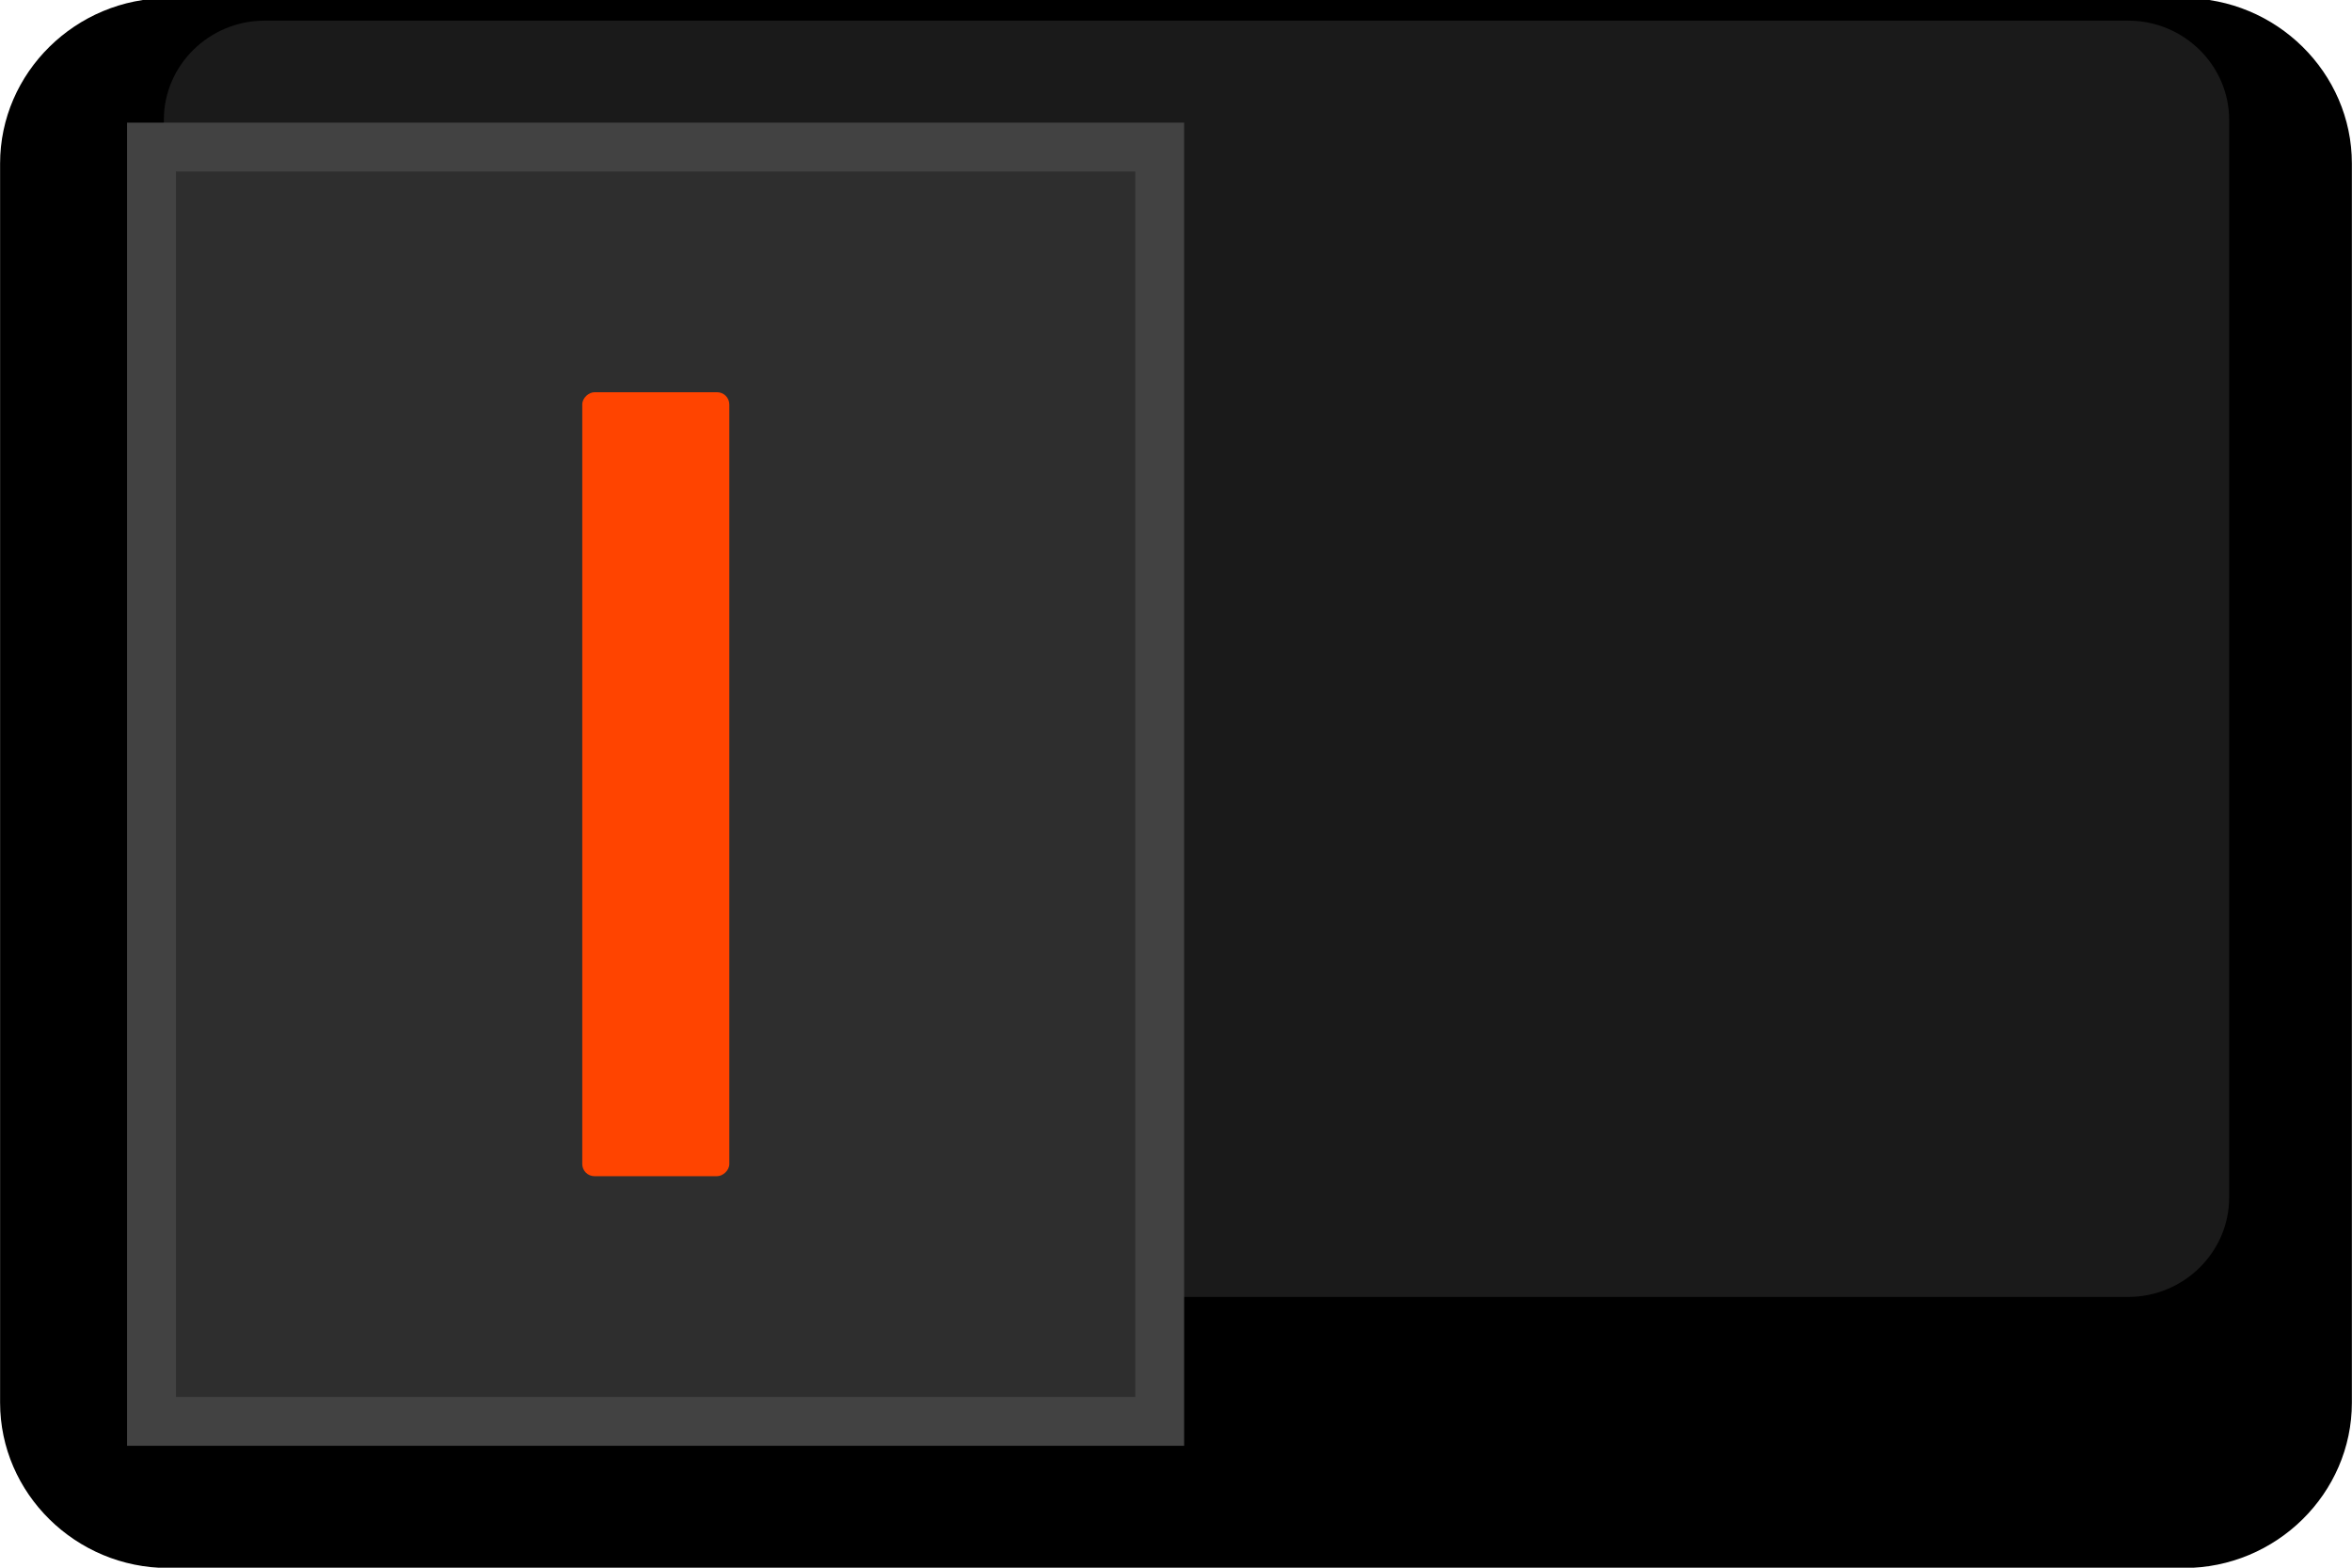 <svg xmlns="http://www.w3.org/2000/svg" xmlns:svg="http://www.w3.org/2000/svg" id="svg56722" width="24" height="16" version="1.1" viewBox="0 0 6.35 4.233"><g id="layer1" transform="translate(-30.168,-66.602)"><g id="g829" transform="rotate(-90,33.343,67.661)"><g id="g5827" transform="matrix(0.315,0,0,-0.32,30.168,64.94)" style="stroke-width:1.282"><path id="path5829" d="M 0,0 C 0,0.779 0.639,1.418 1.418,1.418 H 12.04 c 0.779,0 1.418,-0.639 1.418,-1.418 v -17.007 c 0,-0.779 -0.639,-1.417 -1.418,-1.417 H 1.418 C 0.639,-18.424 0,-17.786 0,-17.007 Z" style="fill:#000;fill-opacity:1;fill-rule:nonzero;stroke:none;stroke-width:1.282"/></g><g style="fill:#1a1a1a;fill-opacity:1;stroke-width:1.282" id="g5839" transform="matrix(0.315,0,0,-0.32,-209.686,438.529)"><g style="fill:#1a1a1a;fill-opacity:1;stroke-width:1.282" id="g5841"><path id="path5849" d="m 764.617,1167.502 c -0.468,0 -0.852,-0.382 -0.852,-0.85 v 0 -15.724 c 0,-0.468 0.384,-0.851 0.852,-0.851 v 0 h 9.239 c 0.467,0 0.85,0.383 0.85,0.851 v 0 15.724 c 0,0.468 -0.383,0.85 -0.85,0.85 v 0 z" style="fill:#1a1a1a;fill-opacity:1;stroke:none;stroke-width:1.282"/></g></g><path id="path5859" d="m 30.564,64.895 h 3.441 v 2.722 h -3.441 z" style="fill:#2e2e2e;fill-opacity:1;fill-rule:nonzero;stroke:#424242;stroke-width:.132;stroke-miterlimit:4;stroke-dasharray:none;stroke-opacity:1"/><rect style="opacity:1;vector-effect:none;fill:#f40;fill-opacity:1;stroke:none;stroke-width:.045;stroke-linecap:round;stroke-linejoin:miter;stroke-miterlimit:4;stroke-dasharray:none;stroke-dashoffset:0;stroke-opacity:1;paint-order:markers fill stroke" id="rect828" width="2.117" height=".397" x="31.226" y="66.058" ry=".033"/></g></g></svg>